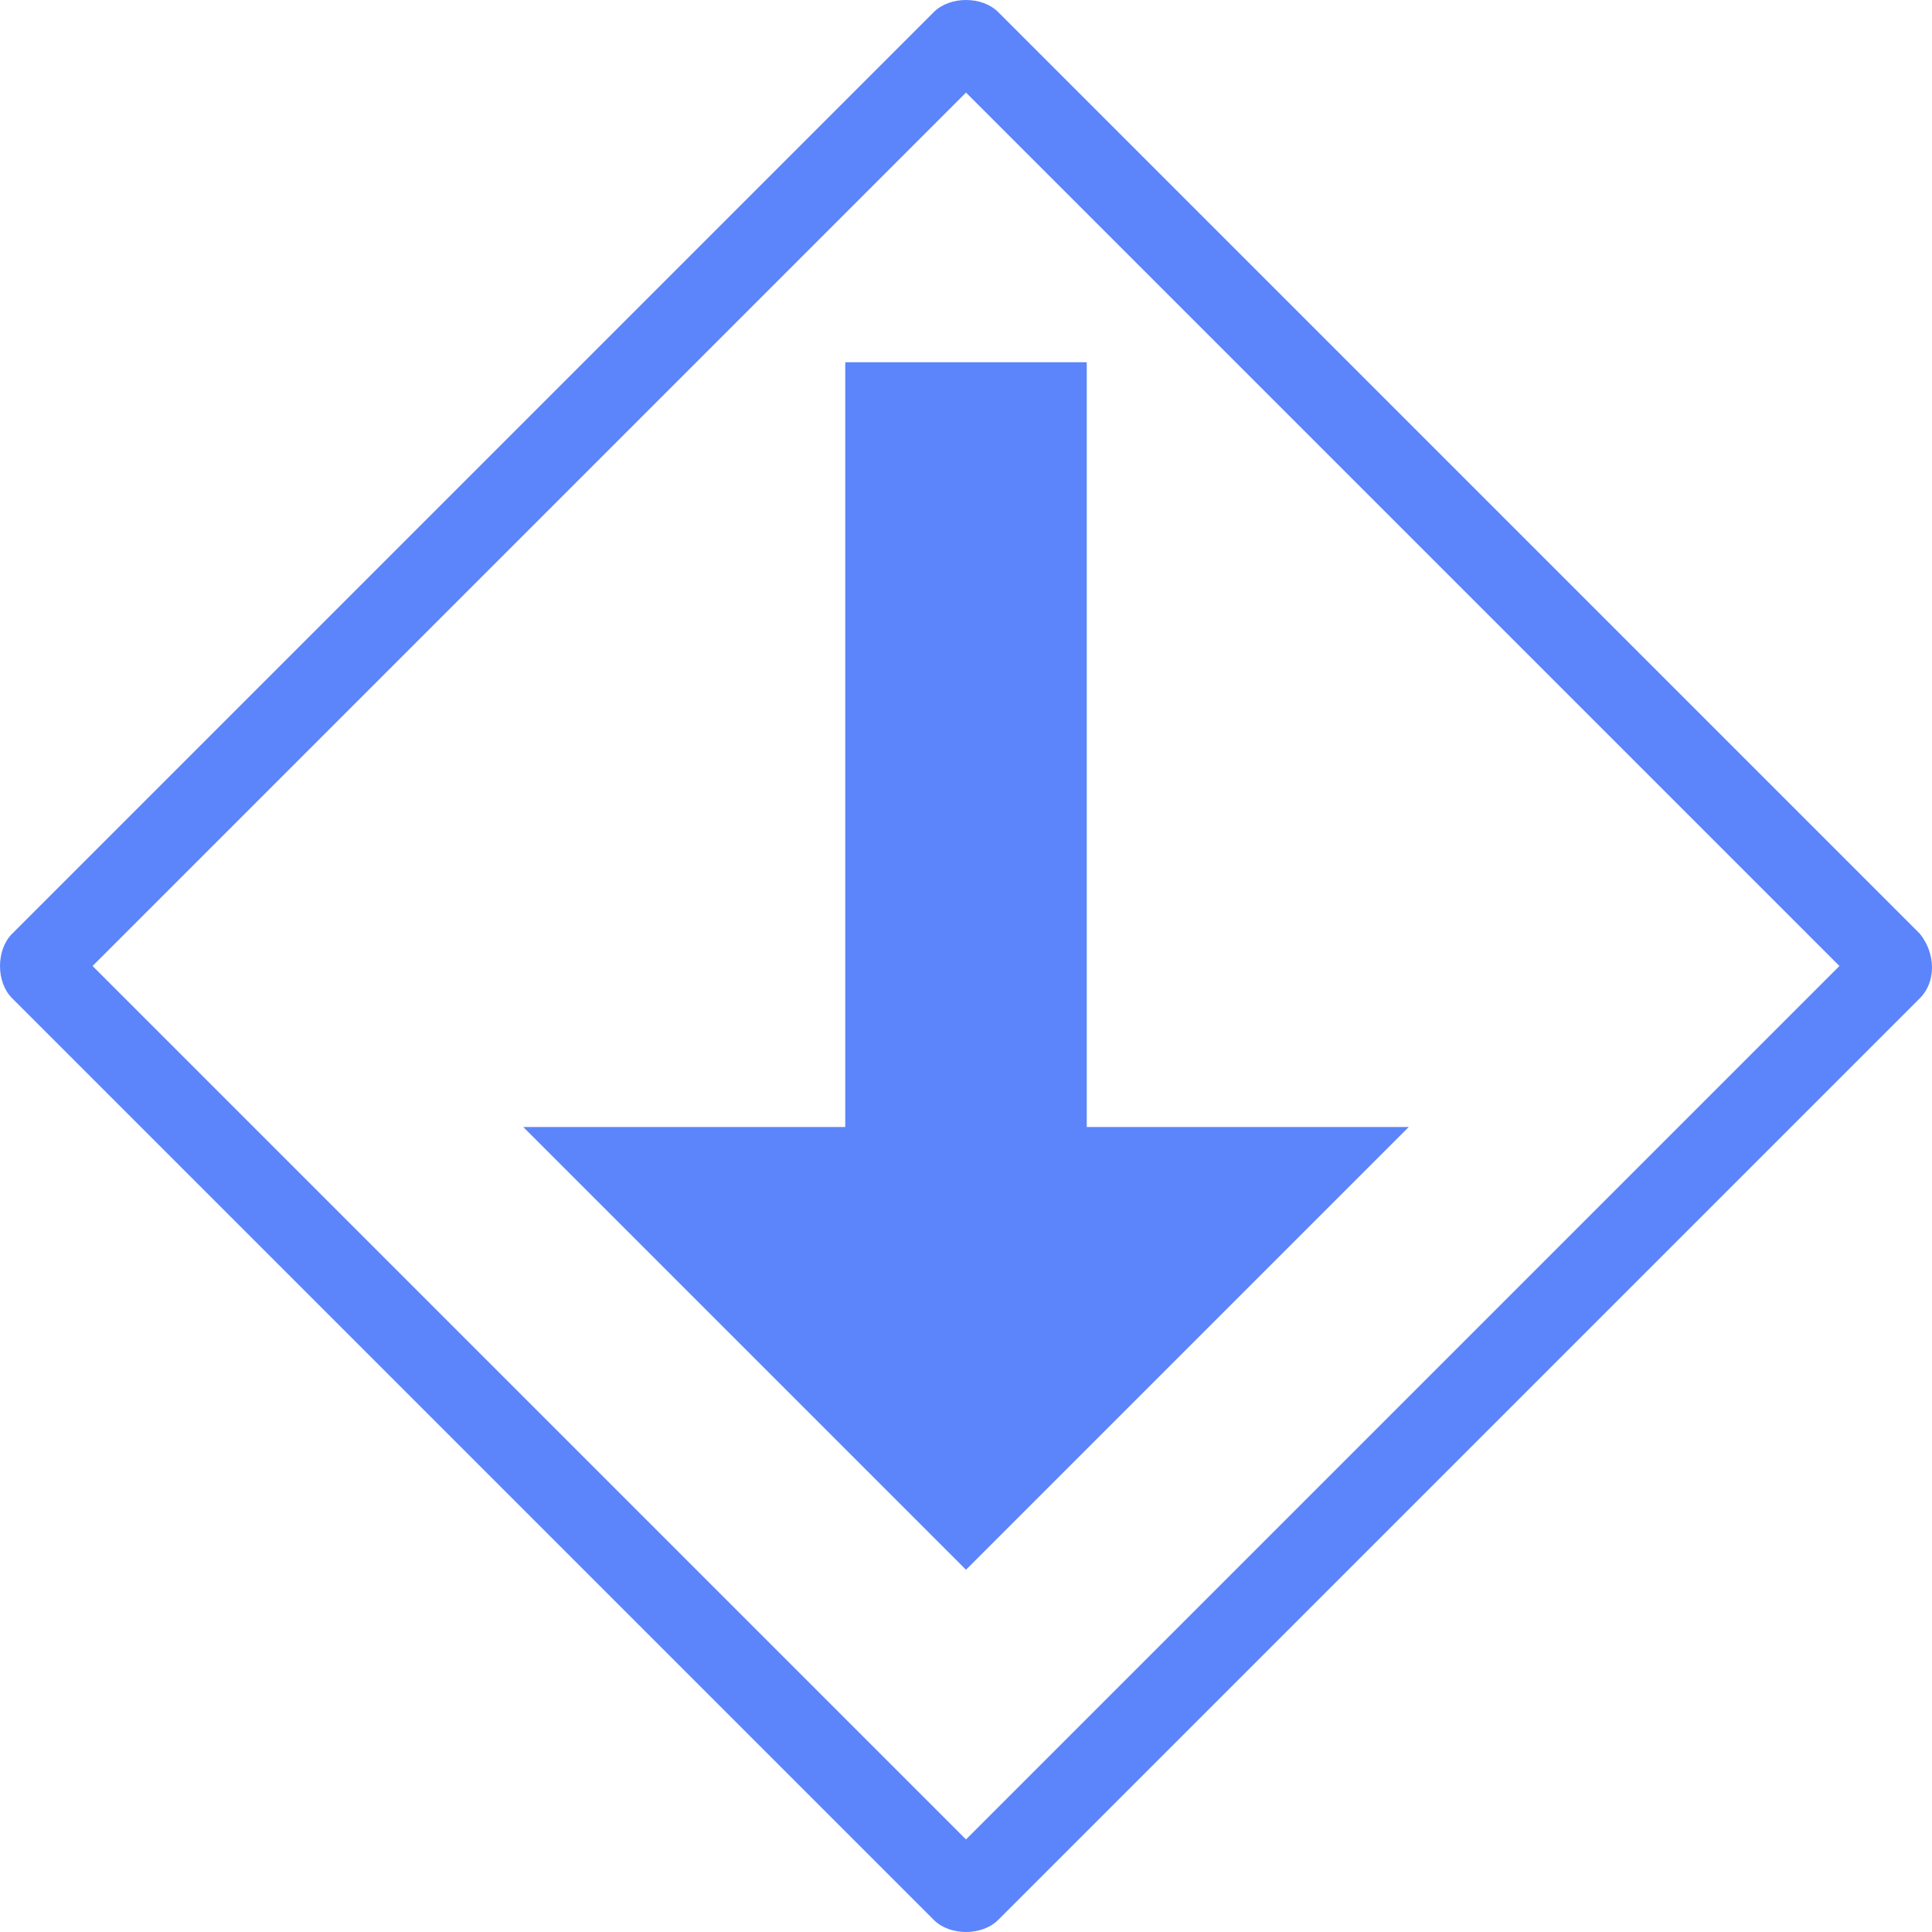 <svg xmlns="http://www.w3.org/2000/svg" viewBox="0 0 48 48"><path fill="#5C85FB" d="M24 2.3 45.7 24 24 45.7 2.3 24 24 2.3M24 0c-.3 0-.6.1-.8.3L.3 23.2c-.4.4-.4 1.2 0 1.6l22.9 22.9c.2.2.5.3.8.3s.6-.1.8-.3l22.9-22.9c.4-.4.4-1.1 0-1.6L24.8.3c-.2-.2-.5-.3-.8-.3zm0 39 11-11h-8V9h-6v19h-8l11 11z"/></svg>
